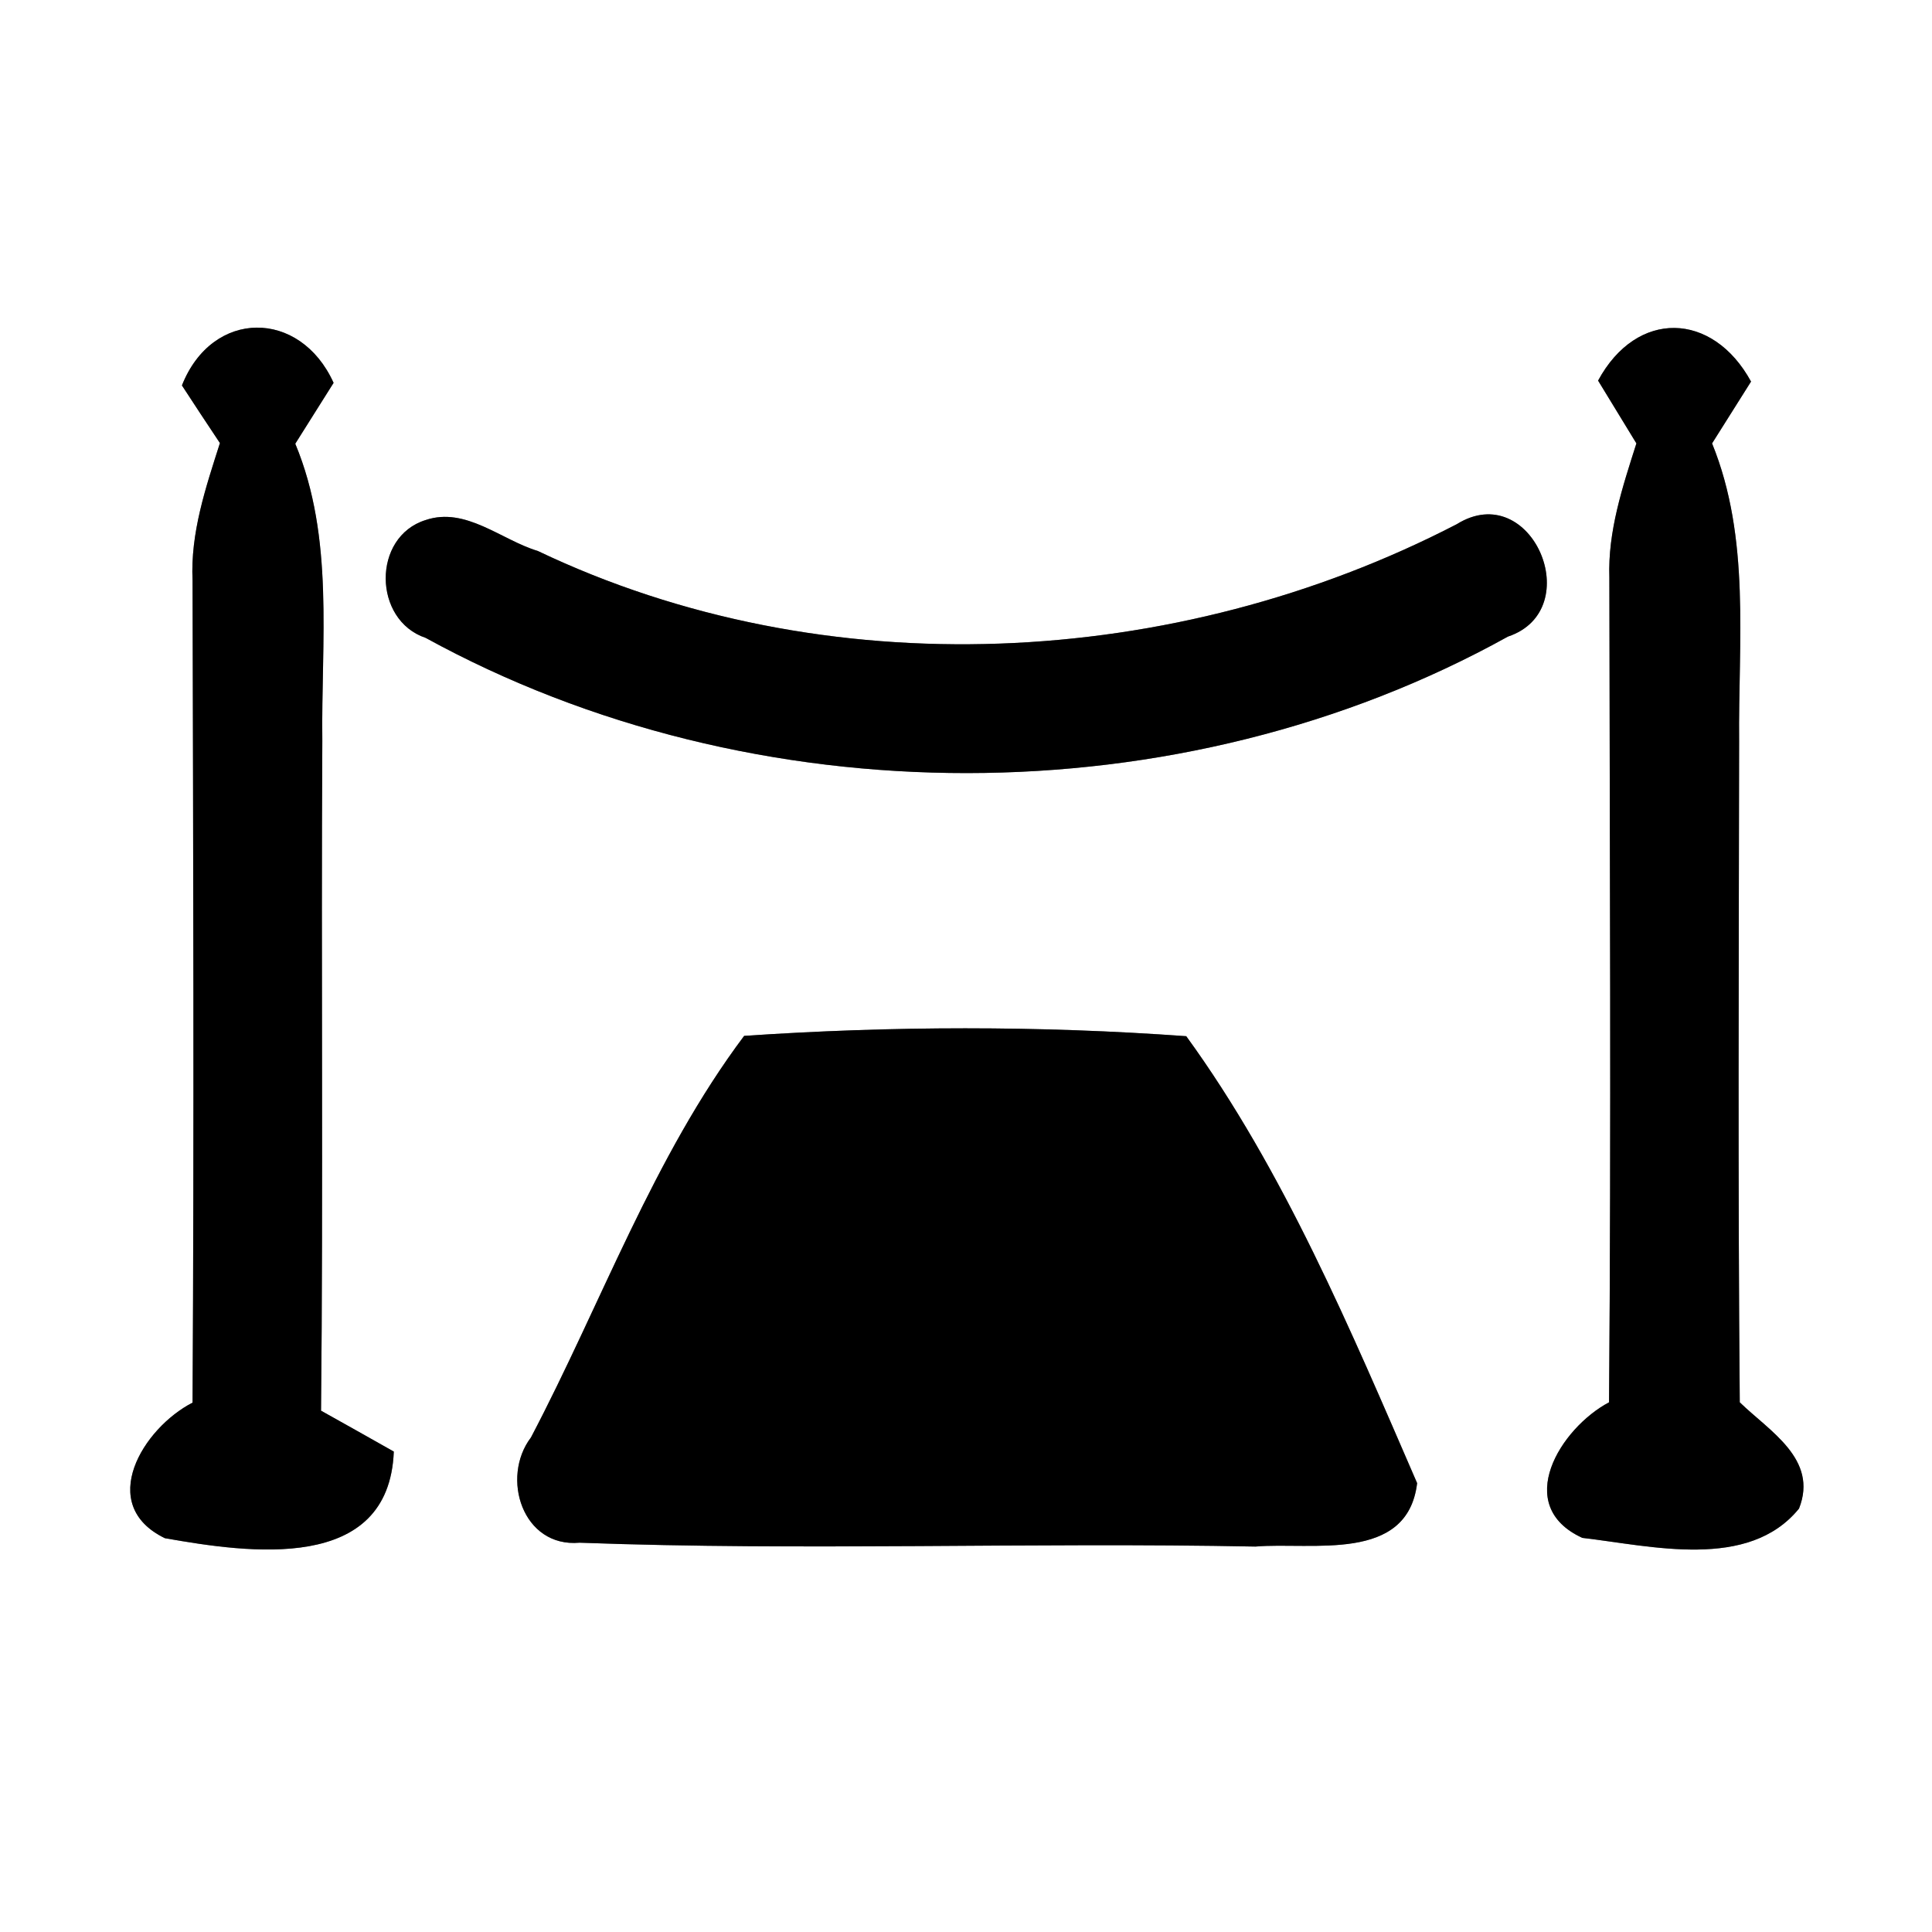 <?xml version="1.0" encoding="UTF-8" ?>
<!DOCTYPE svg PUBLIC "-//W3C//DTD SVG 1.1//EN" "http://www.w3.org/Graphics/SVG/1.1/DTD/svg11.dtd">
<svg width="60pt" height="60pt" viewBox="0 0 60 60" version="1.1" xmlns="http://www.w3.org/2000/svg">
<rect x="0" y="0" width="60" height="60" fill="#808080" stroke="none"/>
<g id="#ffffffff">
<path fill="#ffffff" opacity="1.00" d=" M 0.00 0.00 L 60.00 0.00 L 60.00 60.00 L 0.00 60.00 L 0.00 0.00 M 5.65 11.97 C 5.94 12.42 6.53 13.31 6.83 13.76 C 6.39 15.14 5.91 16.55 5.98 18.03 C 6.00 26.54 6.03 35.05 5.98 43.56 C 4.44 44.35 2.98 46.73 5.12 47.77 C 7.73 48.23 12.08 48.87 12.23 45.08 C 11.67 44.76 10.54 44.13 9.97 43.81 C 10.04 36.88 9.97 29.94 10.01 23.01 C 9.97 19.92 10.39 16.71 9.17 13.78 C 9.47 13.31 10.06 12.36 10.36 11.89 C 9.32 9.59 6.59 9.59 5.65 11.97 M 49.63 11.82 C 49.93 12.31 50.52 13.28 50.82 13.77 C 50.39 15.12 49.93 16.50 49.98 17.94 C 49.99 26.48 50.04 35.01 49.97 43.55 C 48.46 44.35 46.96 46.76 49.14 47.76 C 51.29 48.01 54.30 48.78 55.87 46.85 C 56.48 45.31 54.94 44.44 54.03 43.55 C 53.97 36.71 54.00 29.87 54.01 23.03 C 53.98 19.93 54.37 16.72 53.17 13.77 C 53.47 13.29 54.08 12.33 54.38 11.85 C 53.19 9.67 50.83 9.60 49.63 11.82 M 13.22 16.15 C 11.55 16.67 11.58 19.26 13.22 19.81 C 23.42 25.41 36.65 25.42 46.83 19.77 C 49.31 18.94 47.57 14.83 45.24 16.28 C 36.51 20.80 25.63 21.37 16.70 17.11 C 15.57 16.77 14.46 15.73 13.22 16.15 M 23.11 32.17 C 20.29 35.93 18.67 40.49 16.49 44.64 C 15.54 45.89 16.23 48.07 18.00 47.91 C 24.99 48.17 31.99 47.89 38.99 48.03 C 40.74 47.88 43.71 48.55 44.01 46.06 C 41.95 41.31 39.87 36.35 36.84 32.18 C 32.28 31.85 27.67 31.86 23.11 32.17 Z" />
</g>
<g id="#000000ff">
<path fill="#000000" opacity="1.00" d=" M 5.65 11.97 C 6.59 9.59 9.32 9.59 10.36 11.89 C 10.06 12.36 9.47 13.31 9.17 13.78 C 10.39 16.71 9.97 19.92 10.01 23.01 C 9.97 29.94 10.04 36.88 9.97 43.81 C 10.54 44.13 11.67 44.76 12.23 45.08 C 12.08 48.87 7.73 48.23 5.12 47.77 C 2.98 46.73 4.44 44.35 5.98 43.56 C 6.03 35.05 6.00 26.54 5.98 18.03 C 5.91 16.55 6.39 15.14 6.83 13.76 C 6.53 13.31 5.94 12.42 5.65 11.97 Z" />
<path fill="#000000" opacity="1.00" d=" M 49.63 11.82 C 50.83 9.60 53.19 9.67 54.38 11.85 C 54.08 12.33 53.47 13.29 53.17 13.77 C 54.37 16.72 53.98 19.93 54.01 23.03 C 54.00 29.87 53.97 36.71 54.03 43.55 C 54.94 44.44 56.48 45.31 55.87 46.85 C 54.30 48.78 51.29 48.01 49.14 47.76 C 46.96 46.76 48.46 44.35 49.97 43.55 C 50.04 35.01 49.99 26.48 49.98 17.94 C 49.93 16.50 50.39 15.12 50.82 13.77 C 50.52 13.28 49.93 12.31 49.63 11.82 Z" />
<path fill="#000000" opacity="1.00" d=" M 13.22 16.15 C 14.46 15.73 15.57 16.77 16.70 17.11 C 25.63 21.37 36.51 20.80 45.24 16.28 C 47.57 14.83 49.31 18.94 46.83 19.77 C 36.65 25.42 23.42 25.41 13.22 19.81 C 11.58 19.26 11.55 16.67 13.22 16.15 Z" />
<path fill="#000000" opacity="1.00" d=" M 23.11 32.17 C 27.67 31.86 32.28 31.85 36.84 32.18 C 39.87 36.35 41.95 41.31 44.01 46.06 C 43.71 48.55 40.74 47.88 38.99 48.03 C 31.99 47.89 24.99 48.17 18.00 47.91 C 16.23 48.07 15.54 45.89 16.49 44.64 C 18.67 40.49 20.29 35.93 23.11 32.17 Z" />
</g>
</svg>
